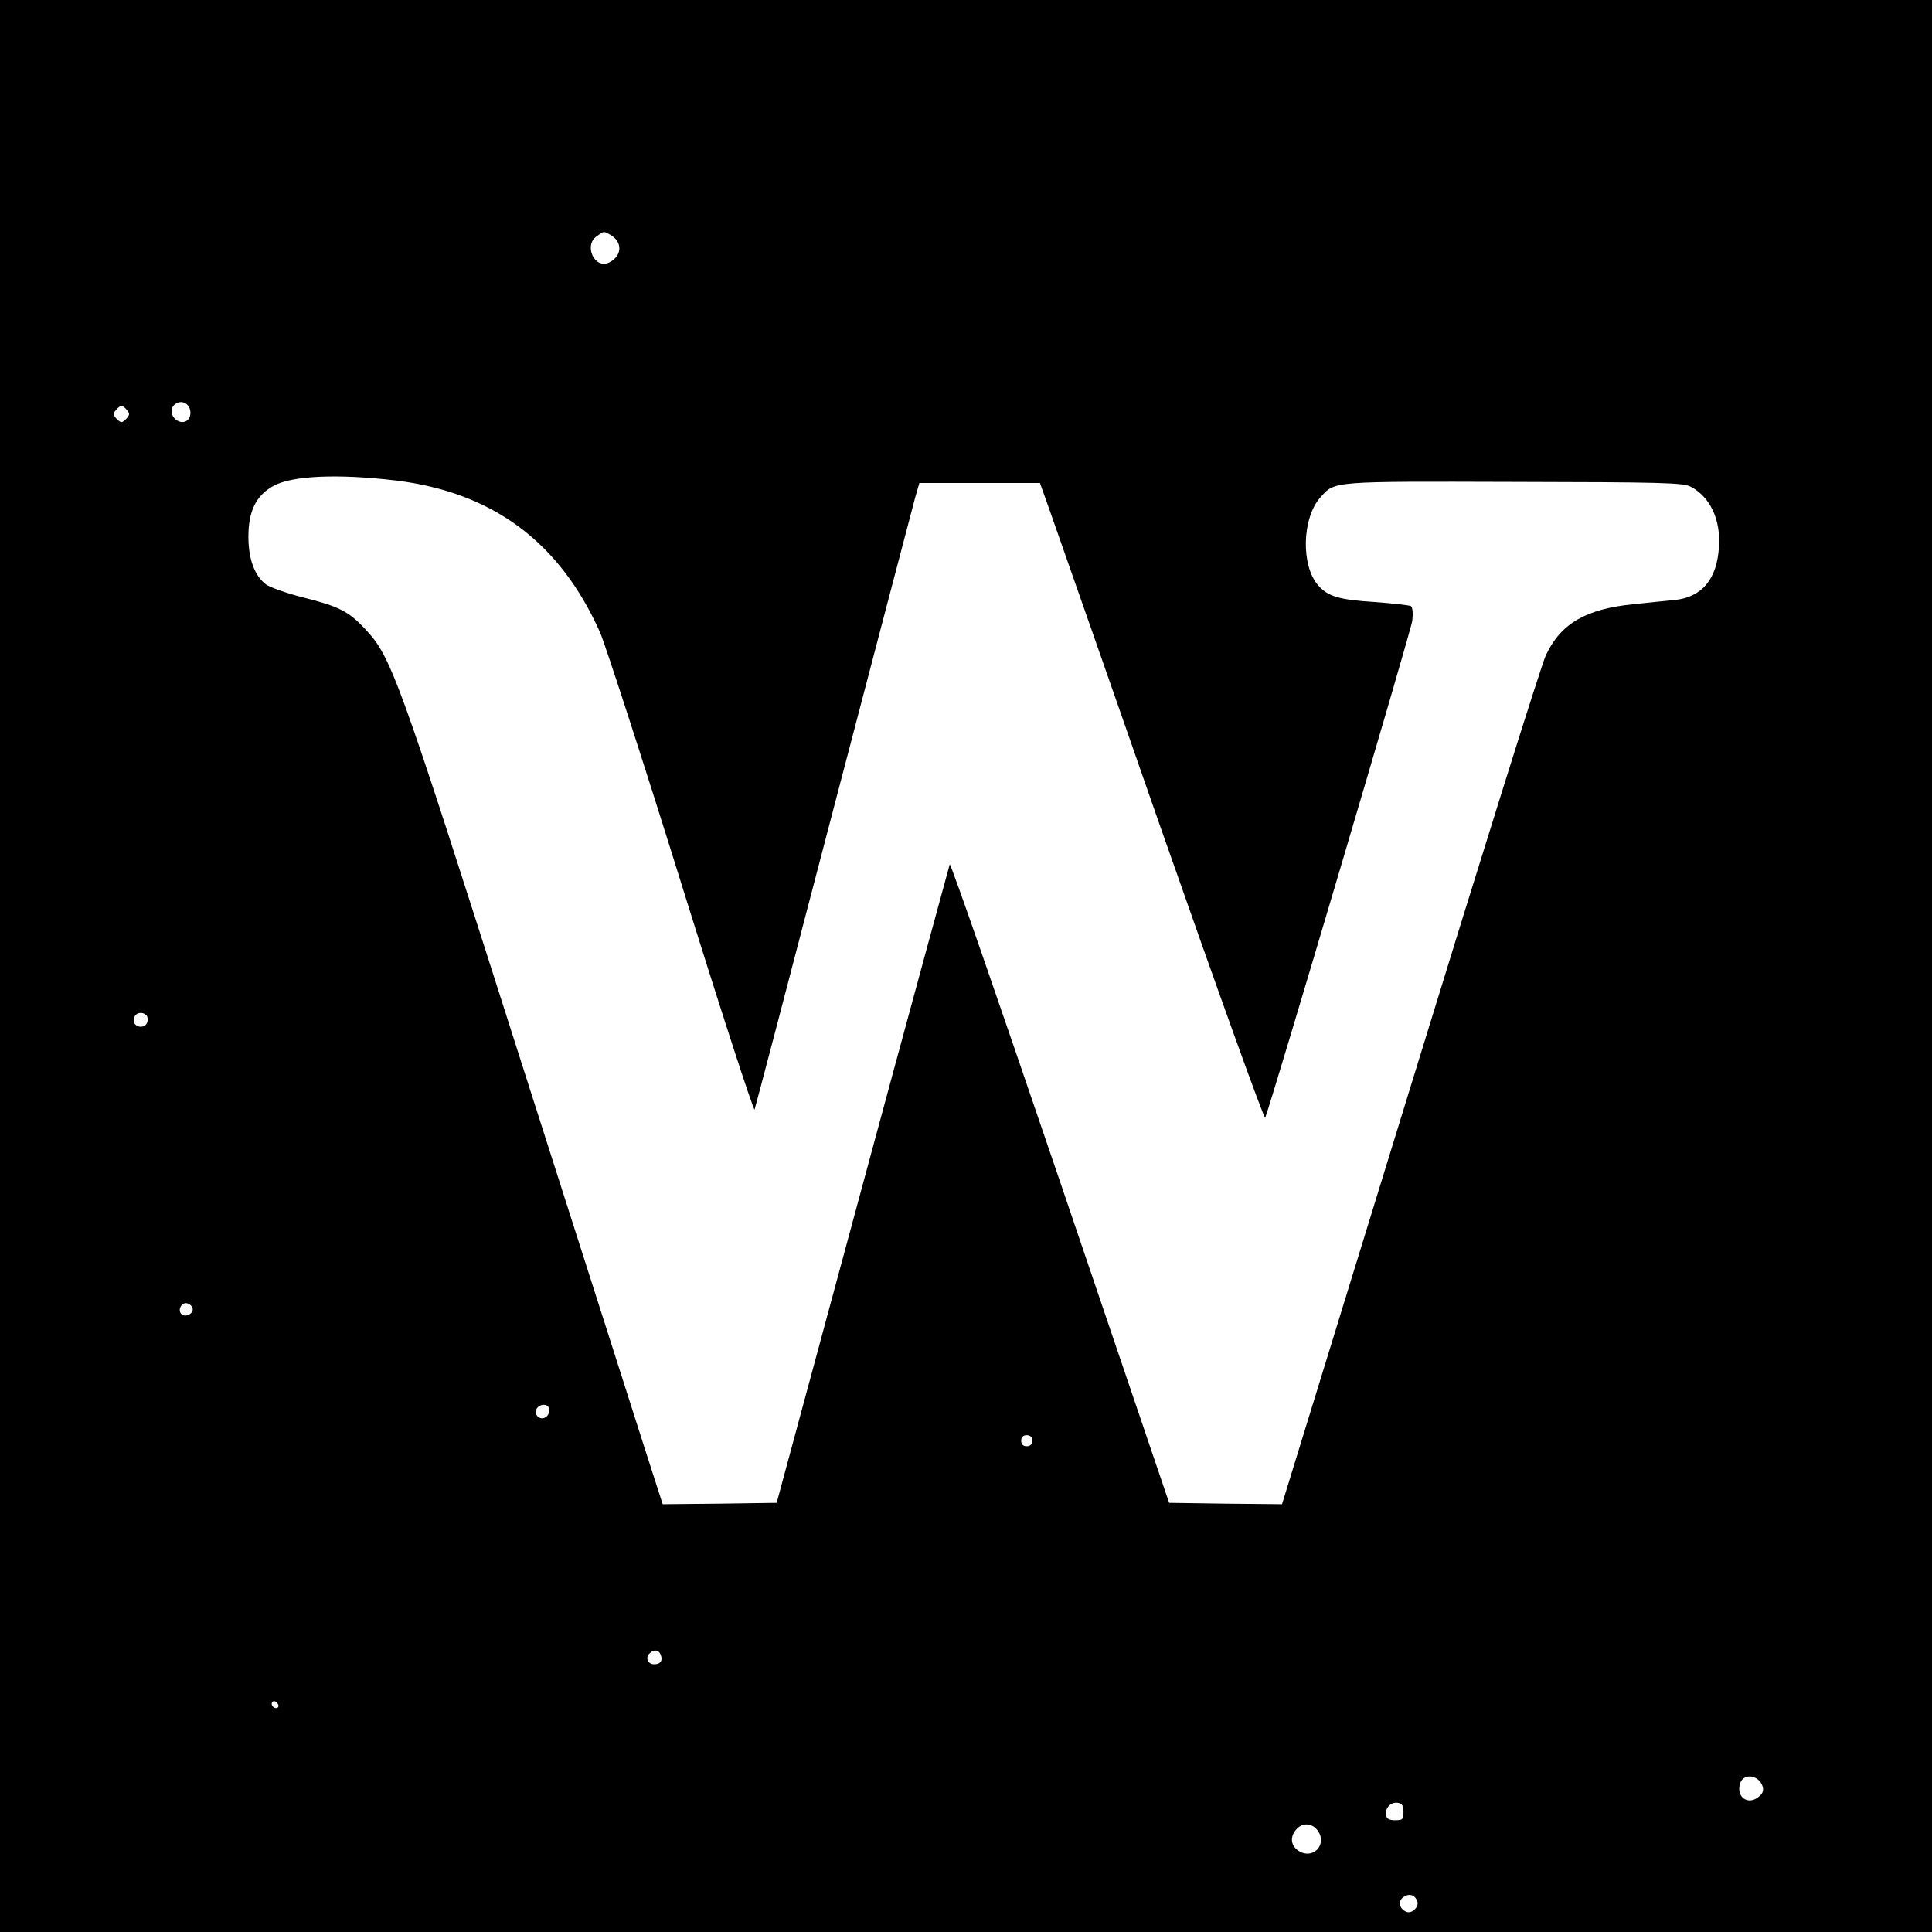 <?xml version="1.0" standalone="no"?>
<!DOCTYPE svg PUBLIC "-//W3C//DTD SVG 20010904//EN"
 "http://www.w3.org/TR/2001/REC-SVG-20010904/DTD/svg10.dtd">
<svg version="1.0" xmlns="http://www.w3.org/2000/svg"
 width="700pt" height="700pt" viewBox="0 0 700 700"
 preserveAspectRatio="xMidYMid meet">
<g transform="translate(0,700) scale(0.1,-0.1)"
fill="#000000" stroke="none">
<path d="M0 3500 l0 -3500 3500 0 3500 0 0 3500 0 3500 -3500 0 -3500 0 0
-3500z m2210 2650 c46 -25 45 -76 -1 -100 -53 -29 -96 60 -47 94 27 19 24 19
48 6z m-1520 -646 c0 -28 -25 -42 -49 -27 -23 15 -26 45 -6 59 25 18 55 0 55
-32z m-230 10 c11 -12 10 -18 -3 -32 -16 -15 -18 -15 -34 0 -13 14 -14 20 -3
32 7 9 16 16 20 16 4 0 13 -7 20 -16z m975 -255 c351 -43 593 -223 739 -550
20 -47 154 -459 296 -915 142 -456 261 -822 264 -814 3 8 132 499 286 1090
155 591 288 1099 296 1128 l15 52 218 0 219 0 31 -87 c17 -49 200 -569 405
-1158 206 -588 377 -1063 380 -1055 28 74 529 1766 533 1801 3 27 1 49 -5 53
-5 3 -66 10 -134 15 -126 8 -166 20 -201 59 -64 71 -60 245 7 320 53 59 35 58
701 56 530 -1 614 -3 640 -17 71 -37 110 -119 103 -219 -7 -117 -62 -182 -161
-192 -29 -3 -95 -9 -147 -15 -174 -17 -265 -70 -319 -185 -16 -33 -237 -739
-492 -1569 l-464 -1507 -205 2 -204 3 -395 1163 c-218 640 -397 1158 -400
1150 -2 -7 -145 -530 -316 -1163 l-311 -1150 -207 -3 -206 -2 -65 202 c-36
112 -245 768 -466 1458 -430 1349 -452 1410 -548 1512 -59 63 -94 81 -226 114
-59 15 -118 36 -133 47 -41 32 -63 92 -63 173 0 92 28 149 90 183 67 38 235
45 445 20z m-902 -1941 c7 -21 -4 -38 -23 -38 -10 0 -20 6 -23 13 -7 20 4 37
23 37 10 0 20 -6 23 -12z m165 -1059 c4 -19 -27 -34 -41 -20 -14 14 0 43 20
39 10 -2 19 -10 21 -19z m1292 -369 c0 -24 -26 -38 -42 -22 -16 16 -2 42 22
42 13 0 20 -7 20 -20z m1750 -110 c0 -13 -7 -20 -20 -20 -13 0 -20 7 -20 20 0
13 7 20 20 20 13 0 20 -7 20 -20z m-1346 -776 c8 -21 -1 -34 -24 -34 -22 0
-33 23 -17 39 16 16 34 14 41 -5z m-1387 -190 c-9 -9 -28 6 -21 18 4 6 10 6
17 -1 6 -6 8 -13 4 -17z m5379 -286 c5 -16 1 -26 -15 -39 -39 -31 -82 1 -66
50 12 38 68 30 81 -11z m-1301 -93 c0 -27 -3 -30 -30 -30 -21 0 -31 5 -33 18
-5 25 17 49 42 45 16 -2 21 -10 21 -33z m-309 -70 c33 -50 -20 -104 -71 -71
-29 19 -32 51 -8 78 23 26 59 23 79 -7z m359 -253 c8 -20 -19 -47 -39 -39 -26
10 -32 38 -12 53 21 15 42 9 51 -14z"/>
</g>
</svg>

